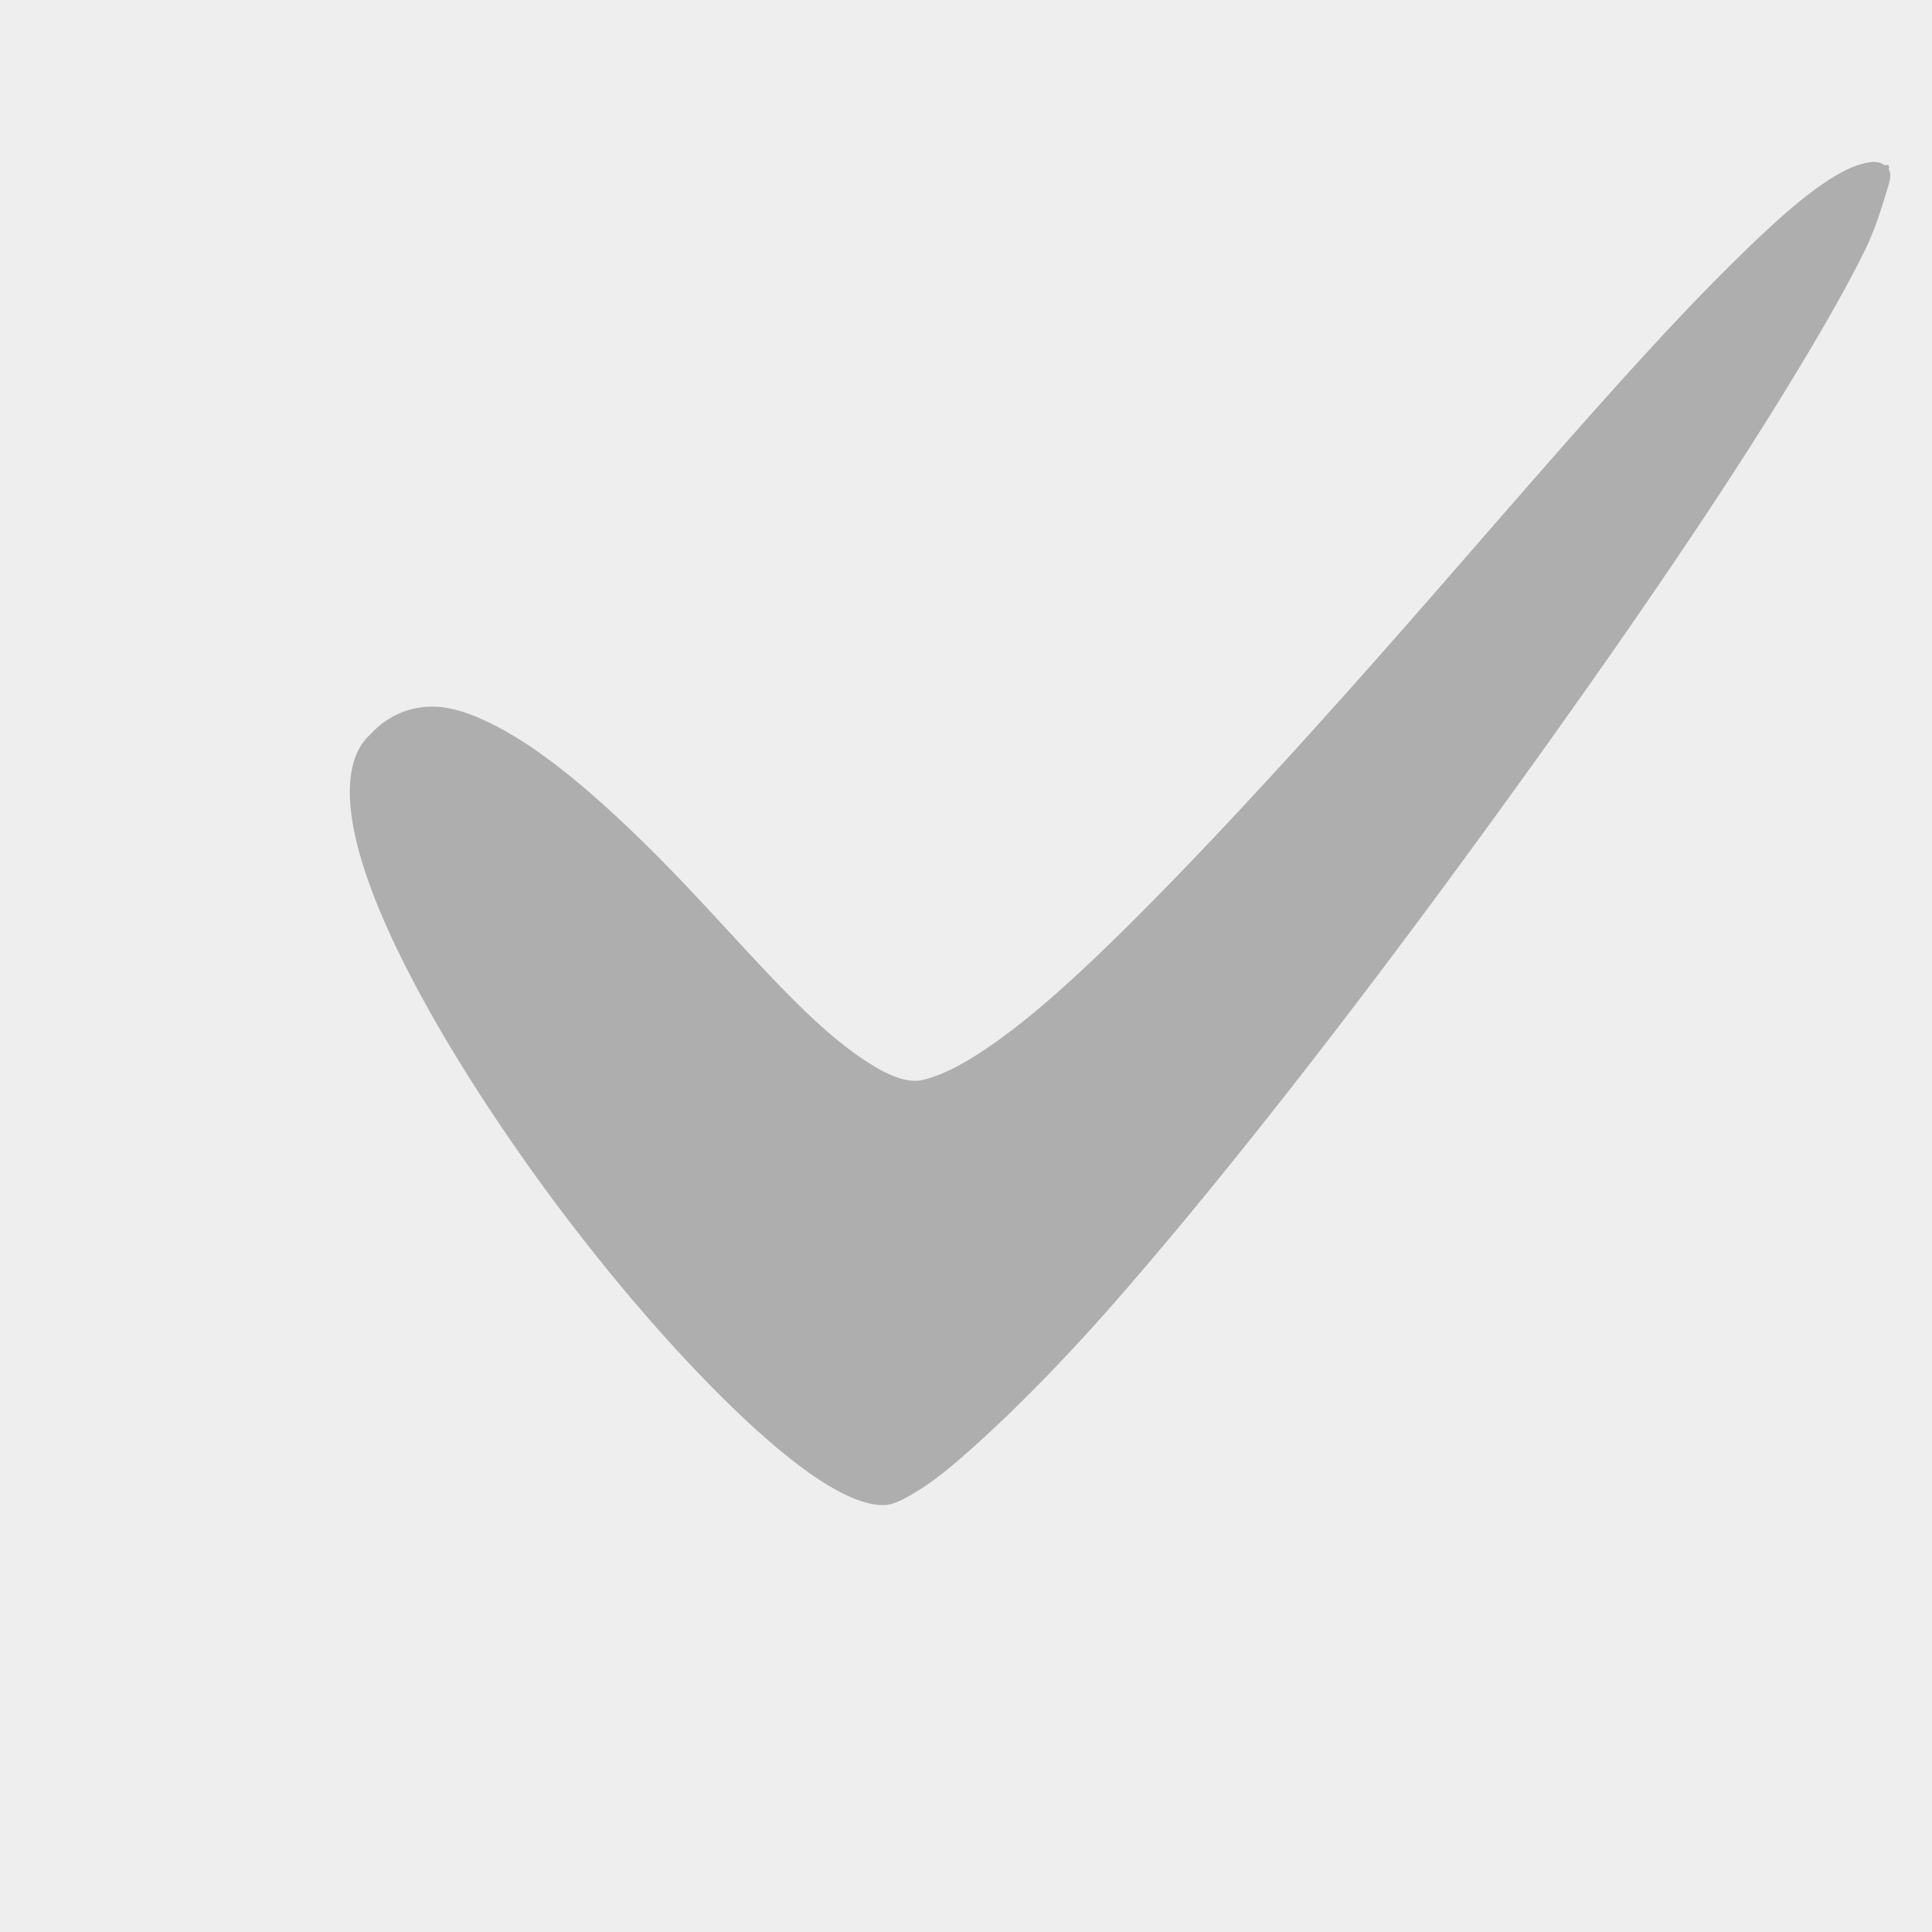 <?xml version="1.0" encoding="UTF-8" standalone="no"?>
<!-- Created with Inkscape (http://www.inkscape.org/) -->

<svg
   xmlns:dc="http://purl.org/dc/elements/1.1/"
   xmlns:cc="http://creativecommons.org/ns#"
   xmlns:rdf="http://www.w3.org/1999/02/22-rdf-syntax-ns#"
   xmlns:svg="http://www.w3.org/2000/svg"
   xmlns="http://www.w3.org/2000/svg"
   xmlns:sodipodi="http://sodipodi.sourceforge.net/DTD/sodipodi-0.dtd"
   xmlns:inkscape="http://www.inkscape.org/namespaces/inkscape"
   width="16"
   height="16"
   id="svg3628"
   version="1.1"
   inkscape:version="0.48.4 r9939"
   sodipodi:docname="Nouveau document 29">
  <defs
     id="defs3630" />
  <sodipodi:namedview
     id="base"
     pagecolor="#ffffff"
     bordercolor="#666666"
     borderopacity="1.0"
     inkscape:pageopacity="0.0"
     inkscape:pageshadow="2"
     inkscape:zoom="31.3125"
     inkscape:cx="8"
     inkscape:cy="8"
     inkscape:document-units="px"
     inkscape:current-layer="layer1"
     showgrid="false"
     inkscape:showpageshadow="false"
     inkscape:window-width="991"
     inkscape:window-height="714"
     inkscape:window-x="33"
     inkscape:window-y="25"
     inkscape:window-maximized="1" />
  <g
     inkscape:label="Calque 1"
     inkscape:groupmode="layer"
     id="layer1"
     transform="translate(0,-1036.362)">
    <rect
       style="fill:#eeeeee;fill-opacity:1"
       id="rect3067"
       width="16"
       height="16"
       x="-6.2499998e-07"
       y="1036.362" />
    <path
       sodipodi:type="inkscape:offset"
       inkscape:radius="0.02696421"
       inkscape:original="M 581 187.09375 C 580.04206 186.53684 574.17901 194.98546 572.21875 195.4375 C 571.23843 195.66356 568.4453 190.9367 567.21875 192.28125 C 566.06556 193.27536 570.64264 199.305 571.875 199.25 C 573.27157 199.18768 581.40233 187.80736 581 187.09375 z "
       style="fill:#a9a9a9;fill-opacity:0.933"
       id="path3071"
       d="m 580.906,187.031 c -0.043,-4.3e-4 -0.106,0.015 -0.156,0.031 -0.1,0.033 -0.215,0.097 -0.344,0.188 -0.258,0.18 -0.579,0.483 -0.938,0.844 -0.716,0.722 -1.585,1.732 -2.5,2.781 -0.915,1.05 -1.879,2.123 -2.719,2.969 -0.42,0.423 -0.808,0.79 -1.156,1.062 -0.348,0.272 -0.637,0.445 -0.875,0.5 -0.111,0.026 -0.268,-0.022 -0.438,-0.125 -0.17,-0.103 -0.354,-0.243 -0.562,-0.438 -0.418,-0.389 -0.887,-0.944 -1.375,-1.438 -0.488,-0.493 -0.983,-0.934 -1.438,-1.188 C 568.179,192.092 567.952,192 567.75,192 c -0.202,-1.4e-4 -0.405,0.077 -0.562,0.25 -0.153,0.132 -0.205,0.36 -0.188,0.625 0.018,0.265 0.106,0.584 0.25,0.938 0.287,0.707 0.797,1.561 1.375,2.375 0.578,0.814 1.227,1.582 1.812,2.156 0.293,0.287 0.57,0.525 0.812,0.688 0.243,0.163 0.46,0.257 0.625,0.25 0.096,-0.004 0.206,-0.068 0.344,-0.156 0.138,-0.088 0.29,-0.215 0.469,-0.375 0.357,-0.32 0.805,-0.769 1.281,-1.312 0.953,-1.088 2.077,-2.529 3.156,-4 1.079,-1.471 2.116,-2.956 2.844,-4.125 0.364,-0.585 0.656,-1.088 0.844,-1.469 0.094,-0.191 0.149,-0.375 0.188,-0.5 0.038,-0.125 0.065,-0.19 0.031,-0.25 a 0.027,0.027 0 0 0 0,-0.031 0.027,0.027 0 0 0 -0.031,0 c -0.034,-0.02 -0.051,-0.031 -0.094,-0.031 z"
       transform="matrix(0.908,0,0,0.908,-511.936,867.878)" />
  </g>
</svg>
